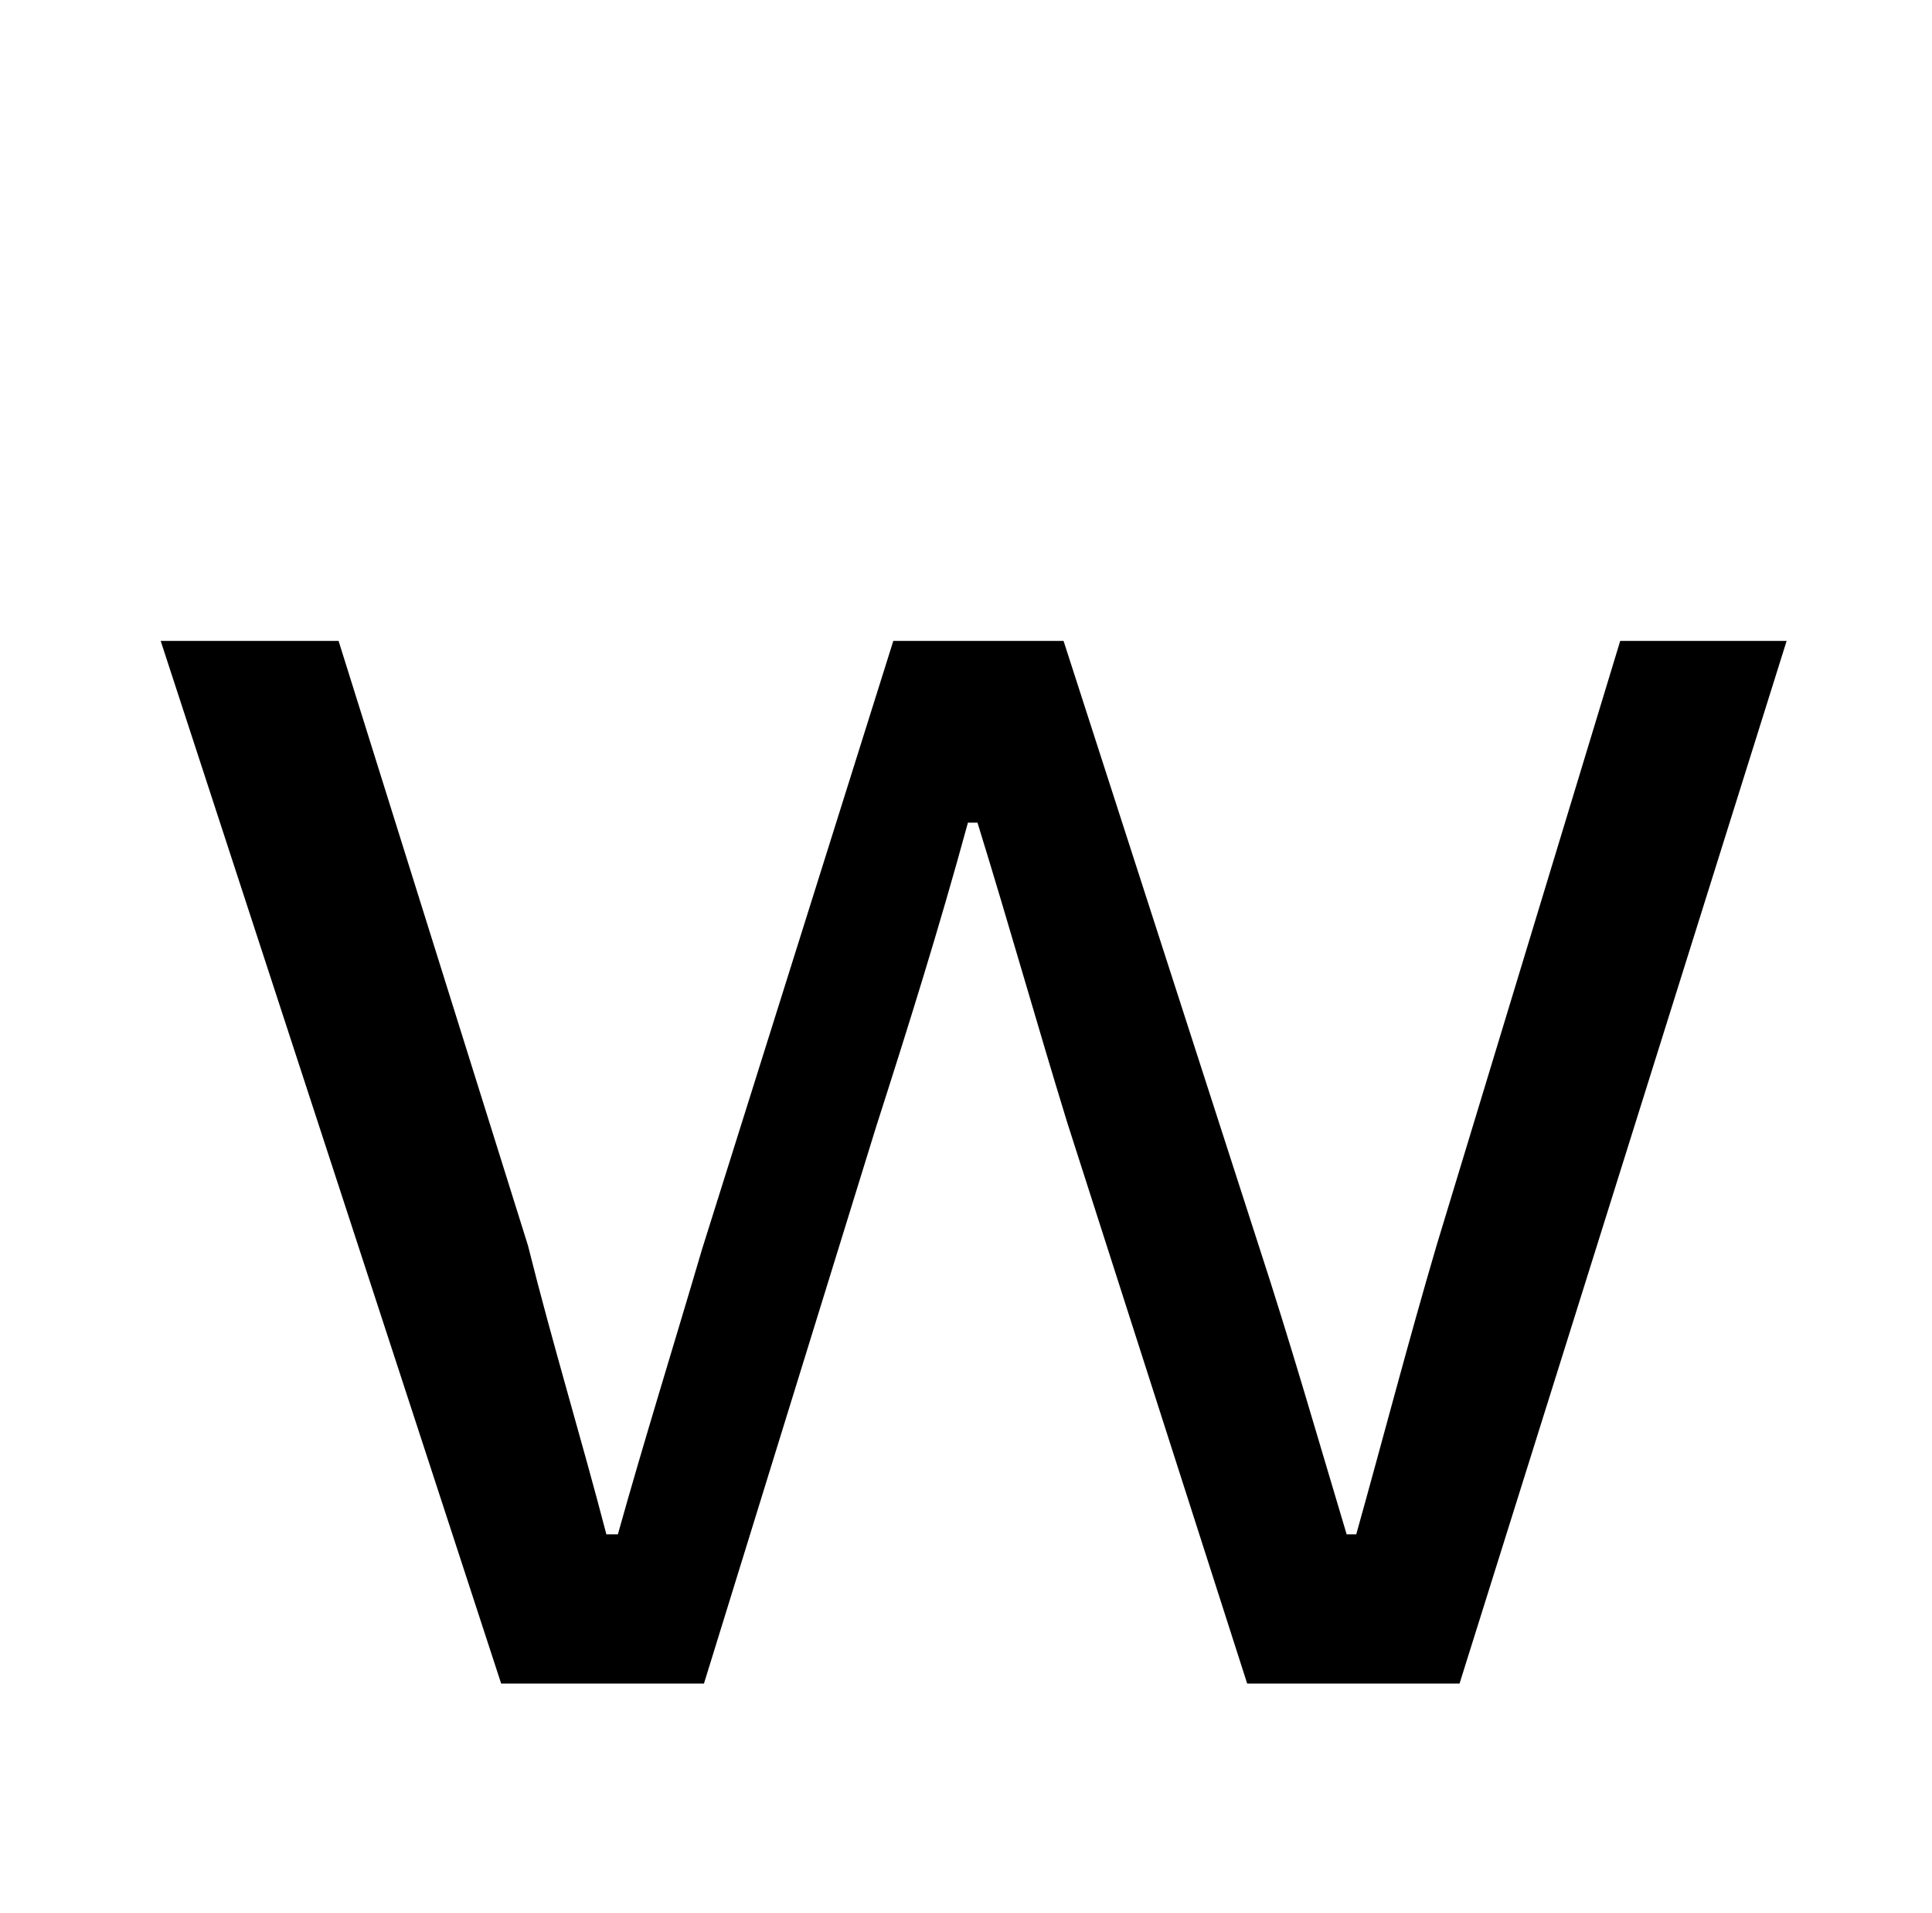 <?xml version="1.0" standalone="no"?>
<!DOCTYPE svg PUBLIC "-//W3C//DTD SVG 1.1//EN" "http://www.w3.org/Graphics/SVG/1.1/DTD/svg11.dtd" >
<svg xmlns="http://www.w3.org/2000/svg" xmlns:xlink="http://www.w3.org/1999/xlink" version="1.1" viewBox="-10 0 1010 1000">
   <path fill="currentColor"
d="M252 880l-178 -545h93l99 316c13 52 28 101 41 151h6c14 -50 29 -98 44 -149l100 -318h89l102 316c17 52 31 101 46 151h5c14 -50 27 -100 42 -151l96 -316h87l-171 545h-111l-94 -293c-16 -52 -30 -102 -47 -157h-5c-15 55 -31 106 -48 159l-90 291h-106z" />
</svg>
